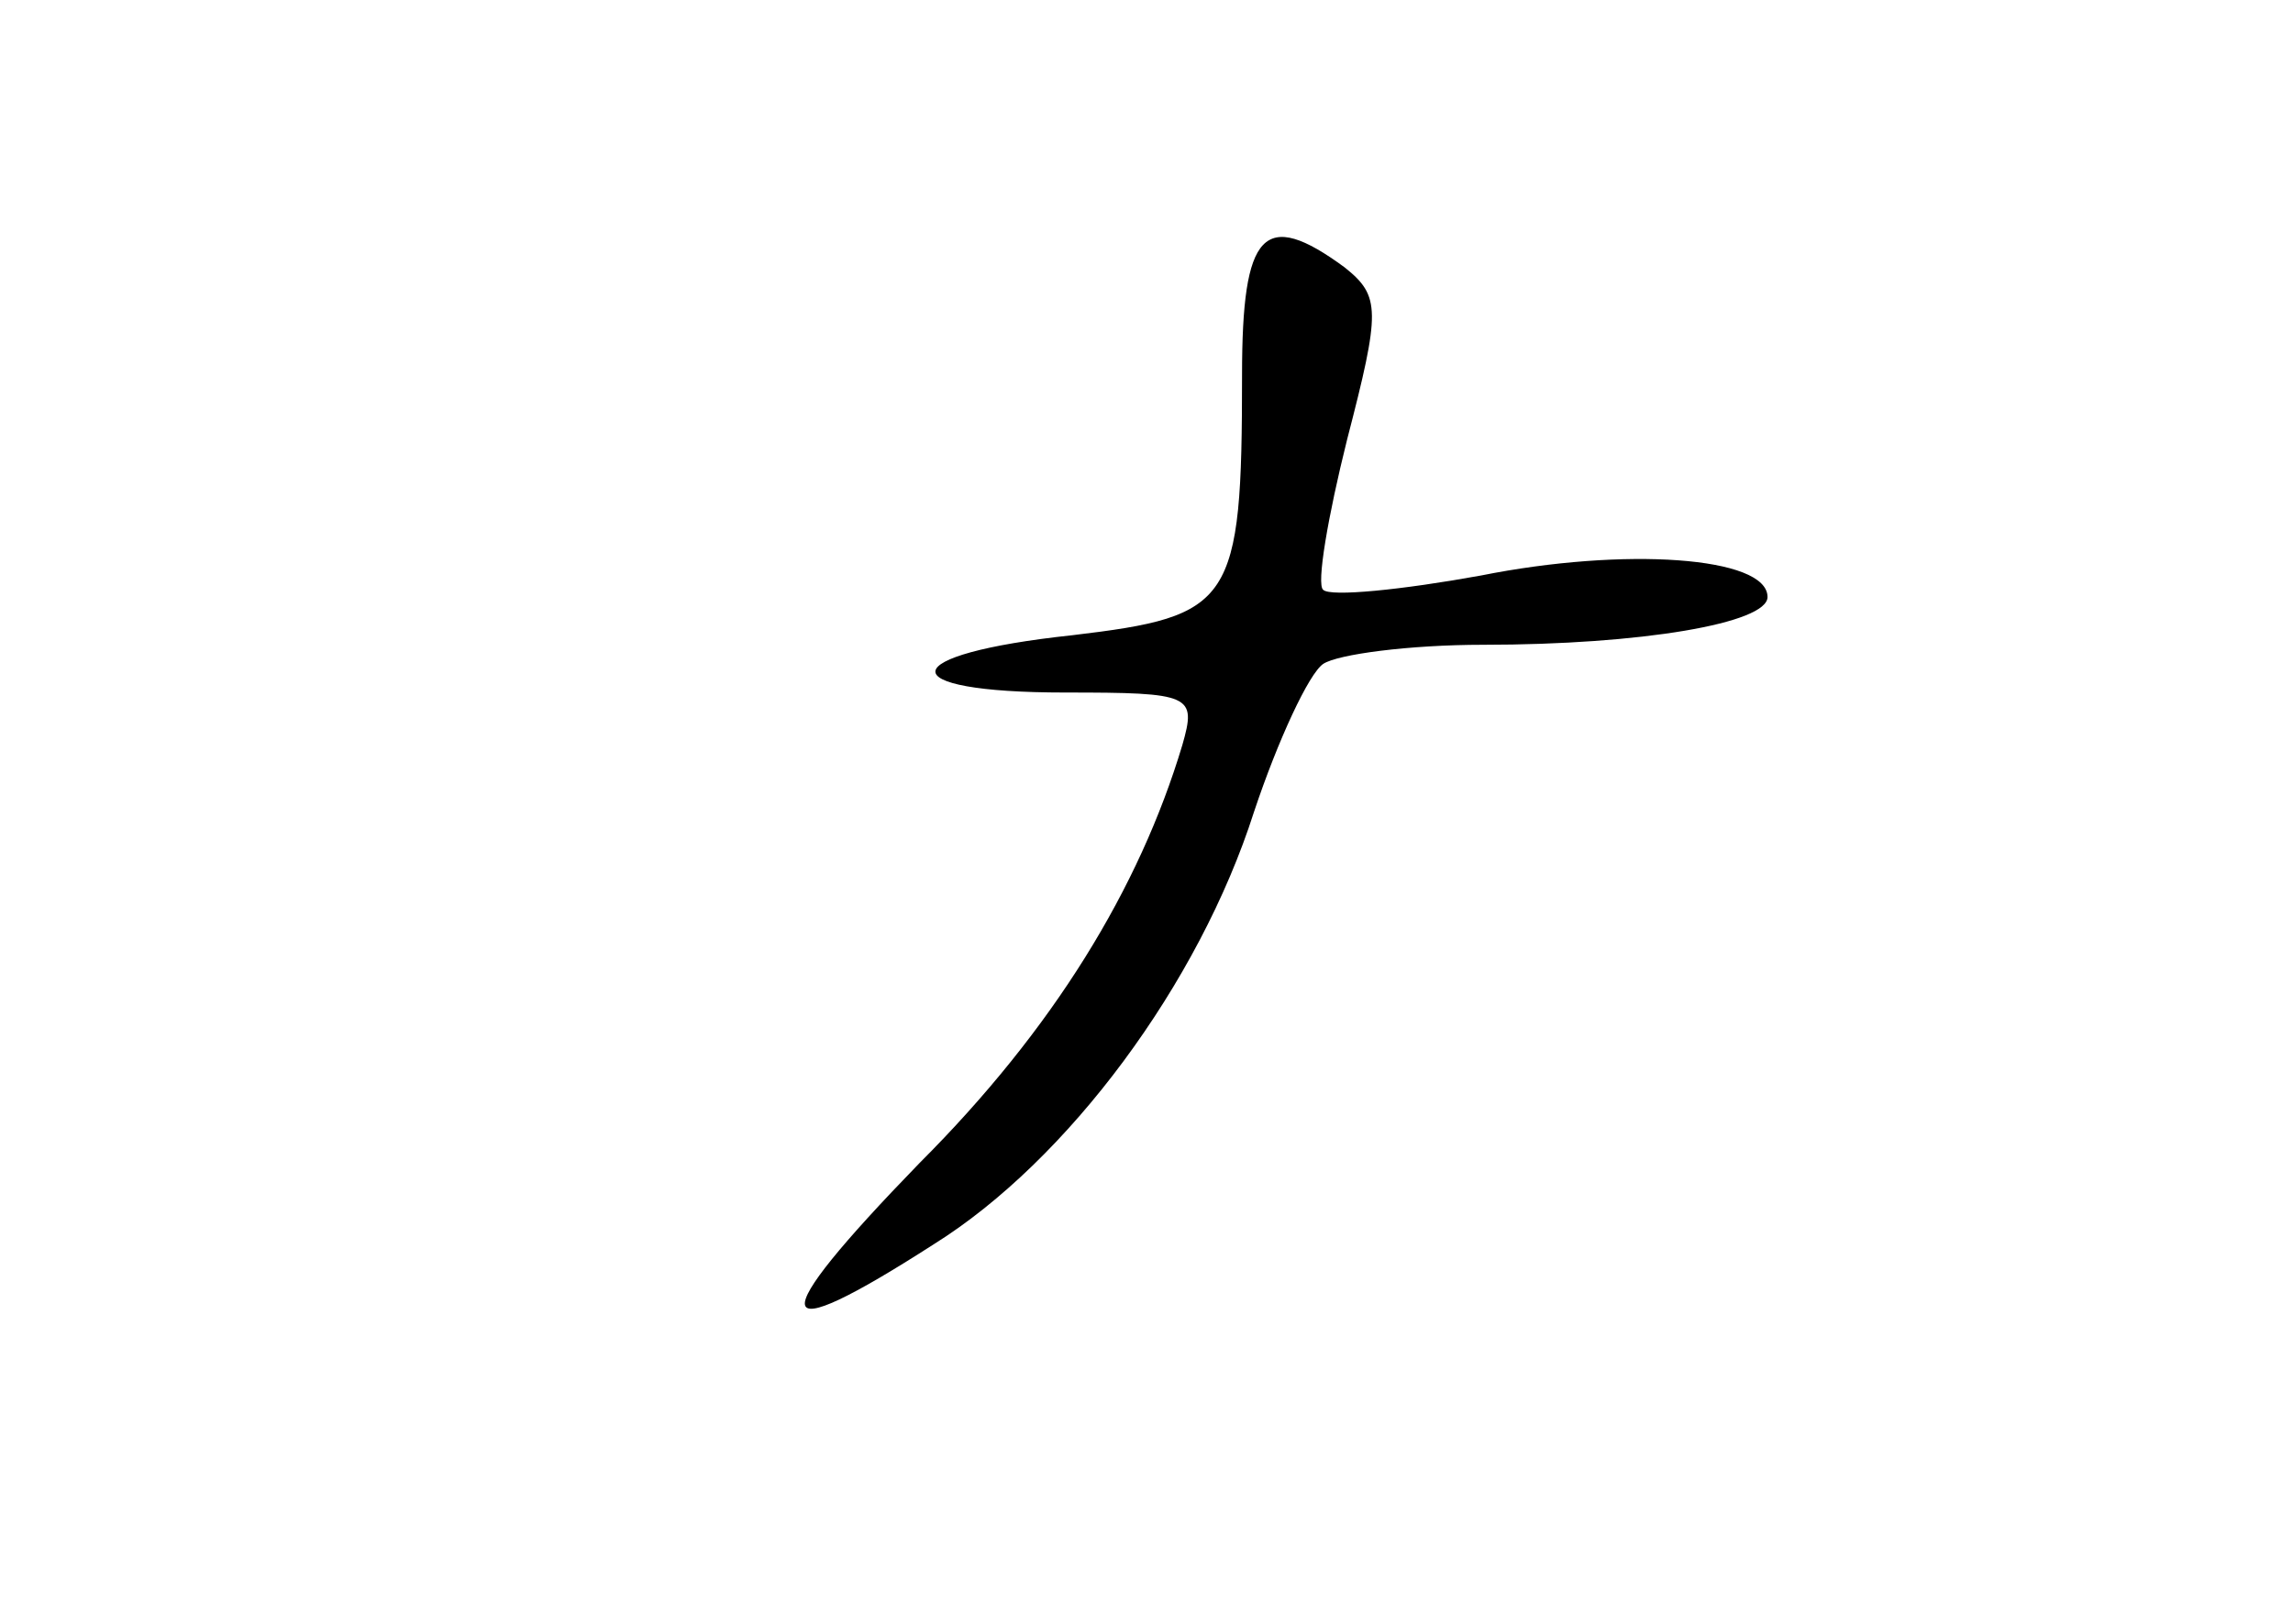 <?xml version="1.0" standalone="no"?>
<!DOCTYPE svg PUBLIC "-//W3C//DTD SVG 20010904//EN"
 "http://www.w3.org/TR/2001/REC-SVG-20010904/DTD/svg10.dtd">
<svg version="1.0" xmlns="http://www.w3.org/2000/svg"
 width="96pt" height="68pt" viewBox="0 0 96 68"
 preserveAspectRatio="xMidYMid meet">
<g transform="translate(0,68) scale(0.1,-0.1)"
fill="#000000" stroke="none">
<path d="M520 523 c0 -96 -4 -101 -71 -109 -75 -8 -77 -24 -3 -24 53 0 55 -1
49 -22 -18 -60 -54 -119 -110 -175 -66 -68 -64 -79 6 -34 56 35 111 109 134
181 10 30 23 58 29 62 6 4 36 8 67 8 66 0 119 9 119 20 0 17 -60 21 -120 9
-33 -6 -63 -9 -66 -6 -3 2 2 31 10 63 14 54 14 60 -1 72 -34 25 -43 15 -43
-45z"/>
</g>
</svg>
